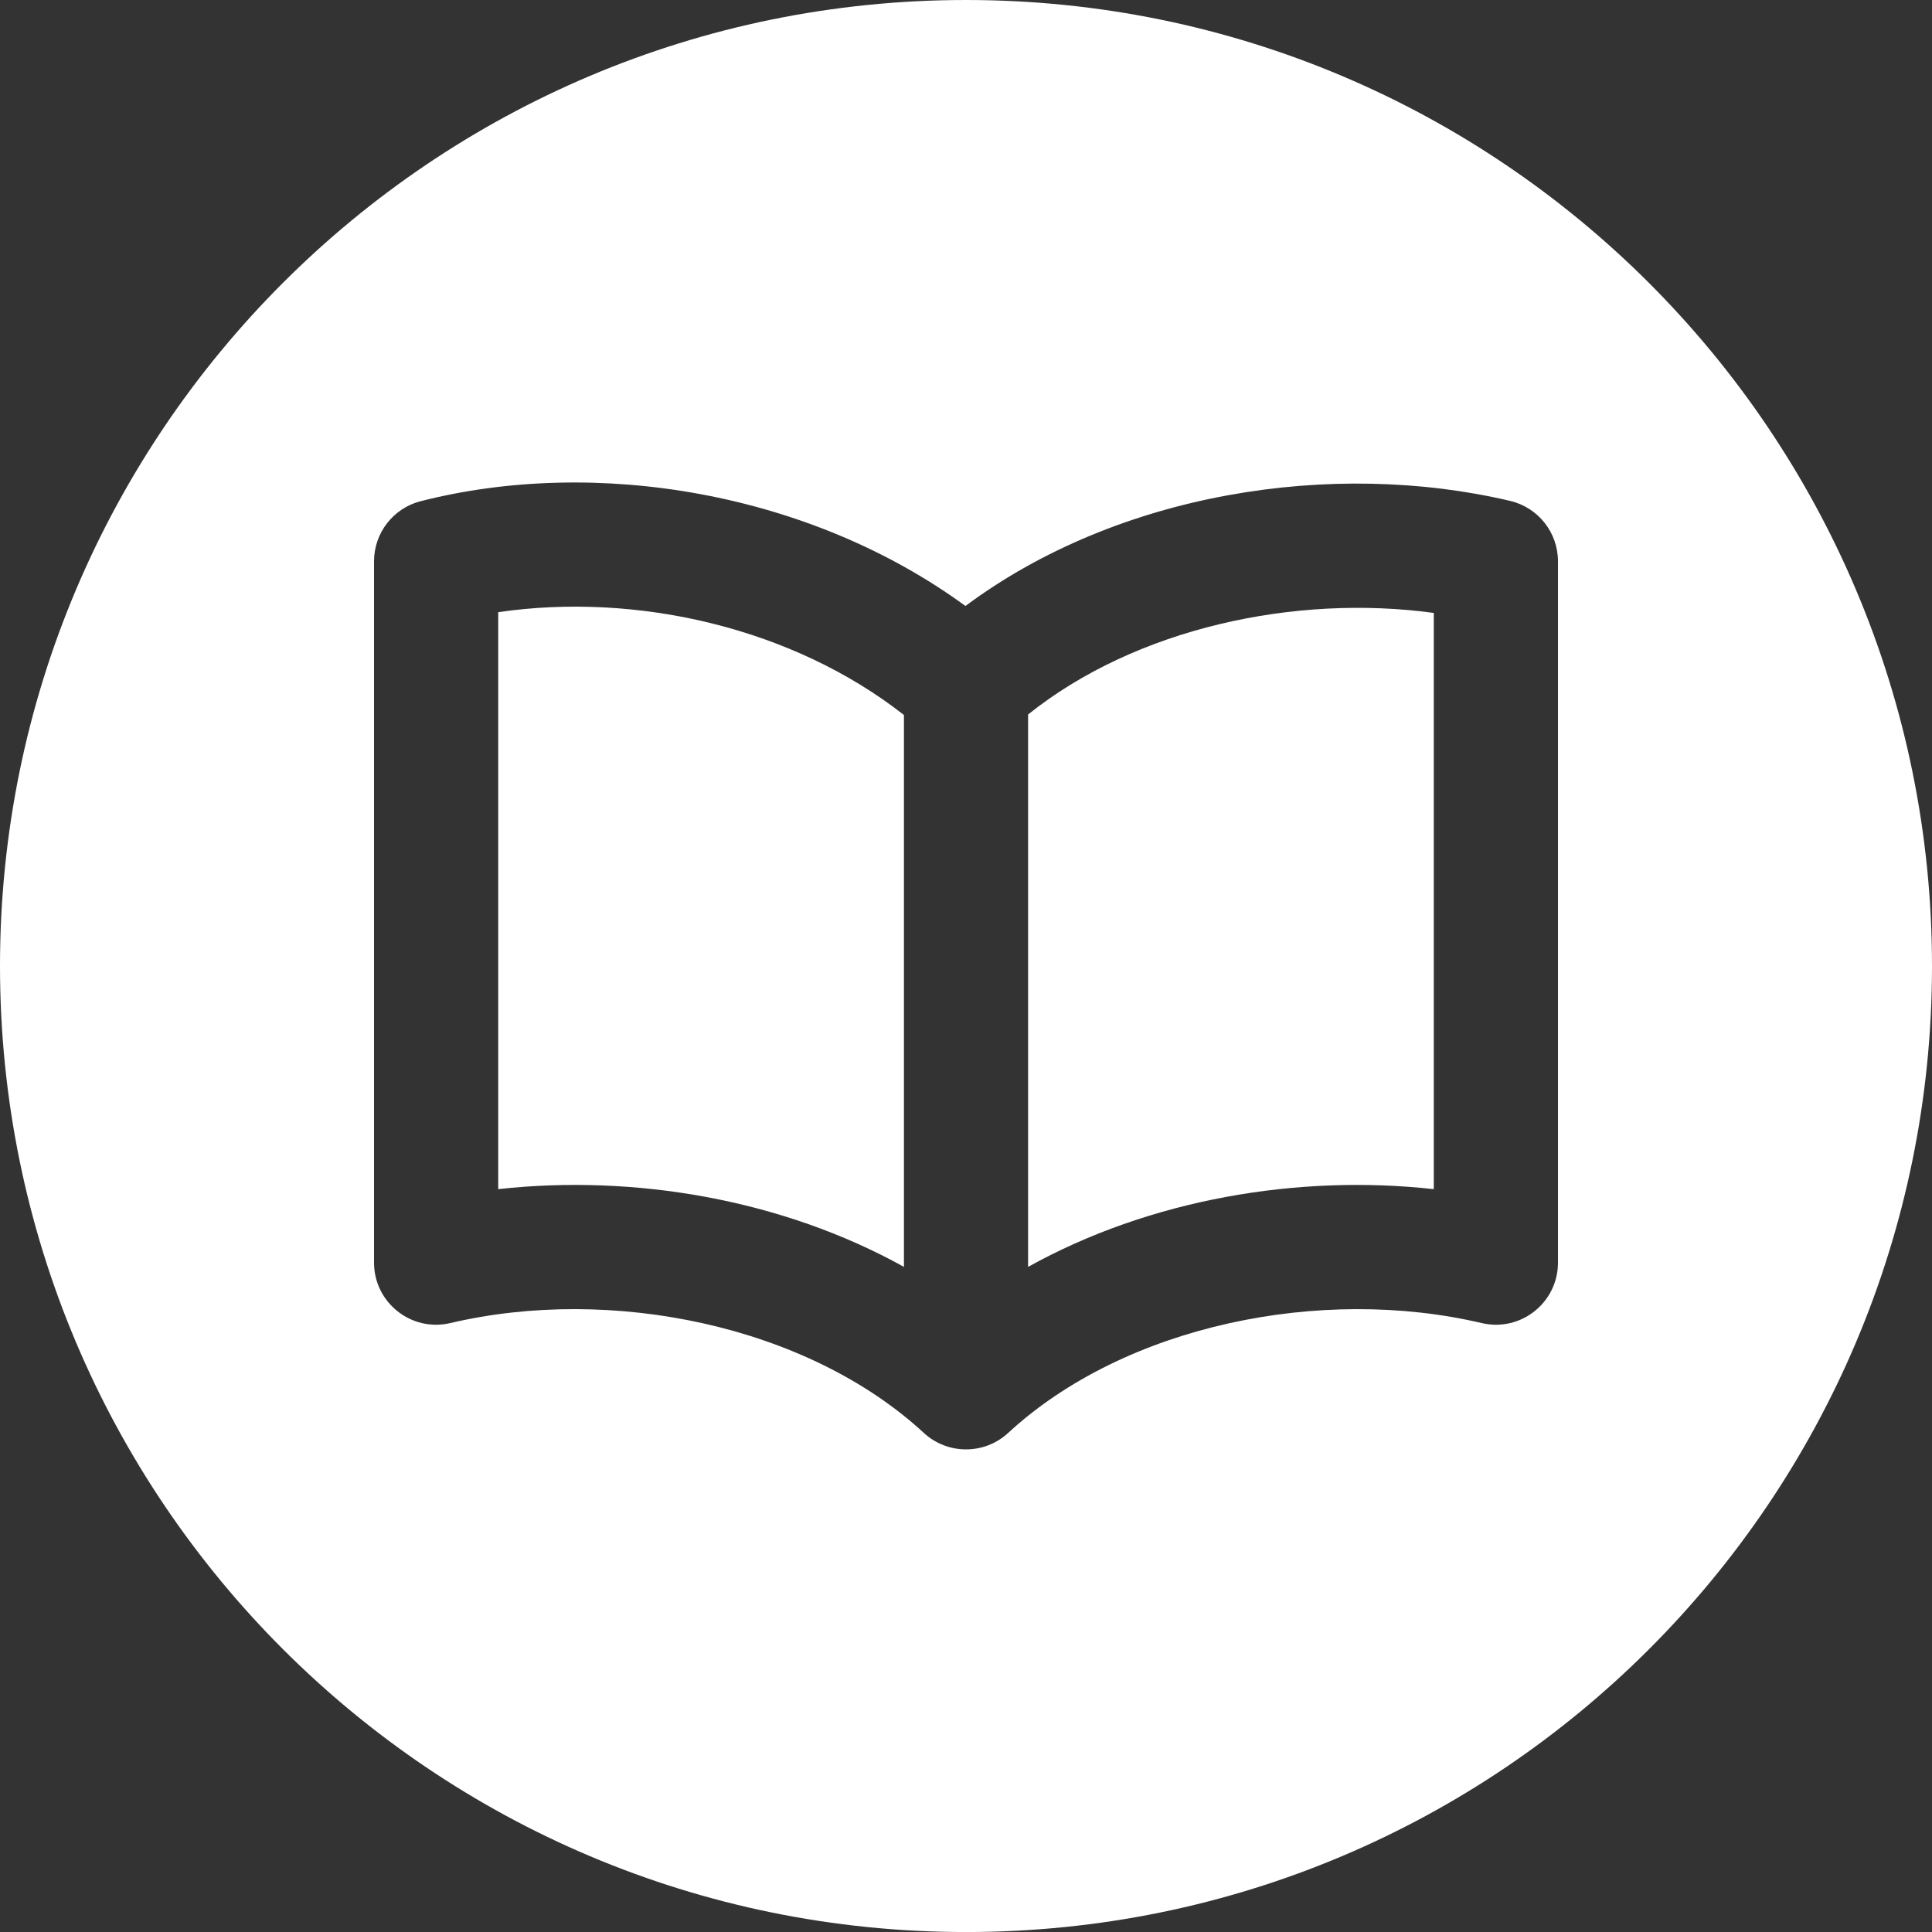 <?xml version="1.0" encoding="UTF-8"?>
<svg id="Camada_2" data-name="Camada 2" xmlns="http://www.w3.org/2000/svg" viewBox="0 0 511.99 512">
  <rect x="0" y="0" width="511.99" height="512" fill="#333333" stroke="none"/>
  <defs>
    <style>
      .cls-1 {
        fill: #fff;
      }
    </style>
  </defs>
  <g id="Camada_1-2" data-name="Camada 1">
    <g>
      <path class="cls-1" d="M239.55,189.48v146.25c-32.23-17.89-71.42-24.6-107.52-20.6V162.23c36.48-5.34,77.84,3.99,107.52,27.25Z"/>
      <path class="cls-1" d="M379.96,162.43v152.7c-36.05-3.99-75.24,2.68-107.51,20.6V189.34c28.65-22.93,70.79-31.93,107.51-26.91Z"/>
      <path class="cls-1" d="M256,0C114.58,0,0,114.58,0,256s114.58,256,256,256,255.99-114.59,255.99-256S397.31,0,256,0Zm156.87,334.61c0,10.58-9.86,18.44-20.22,16.01-42.49-9.99-94.49,.5-125.49,29.12-6.3,5.81-16.04,5.8-22.33,0-30.92-28.55-82.91-39.14-125.49-29.12-10.38,2.43-20.22-5.46-20.22-16.01V148.75c0-7.52,5.1-14.09,12.39-15.94,46.4-11.82,103.03-2.42,144.34,27.78,40.36-30.07,97.25-38.93,144.34-27.85,7.43,1.74,12.68,8.38,12.68,16.01v185.86Z"/>
    </g>
  </g>
</svg>
